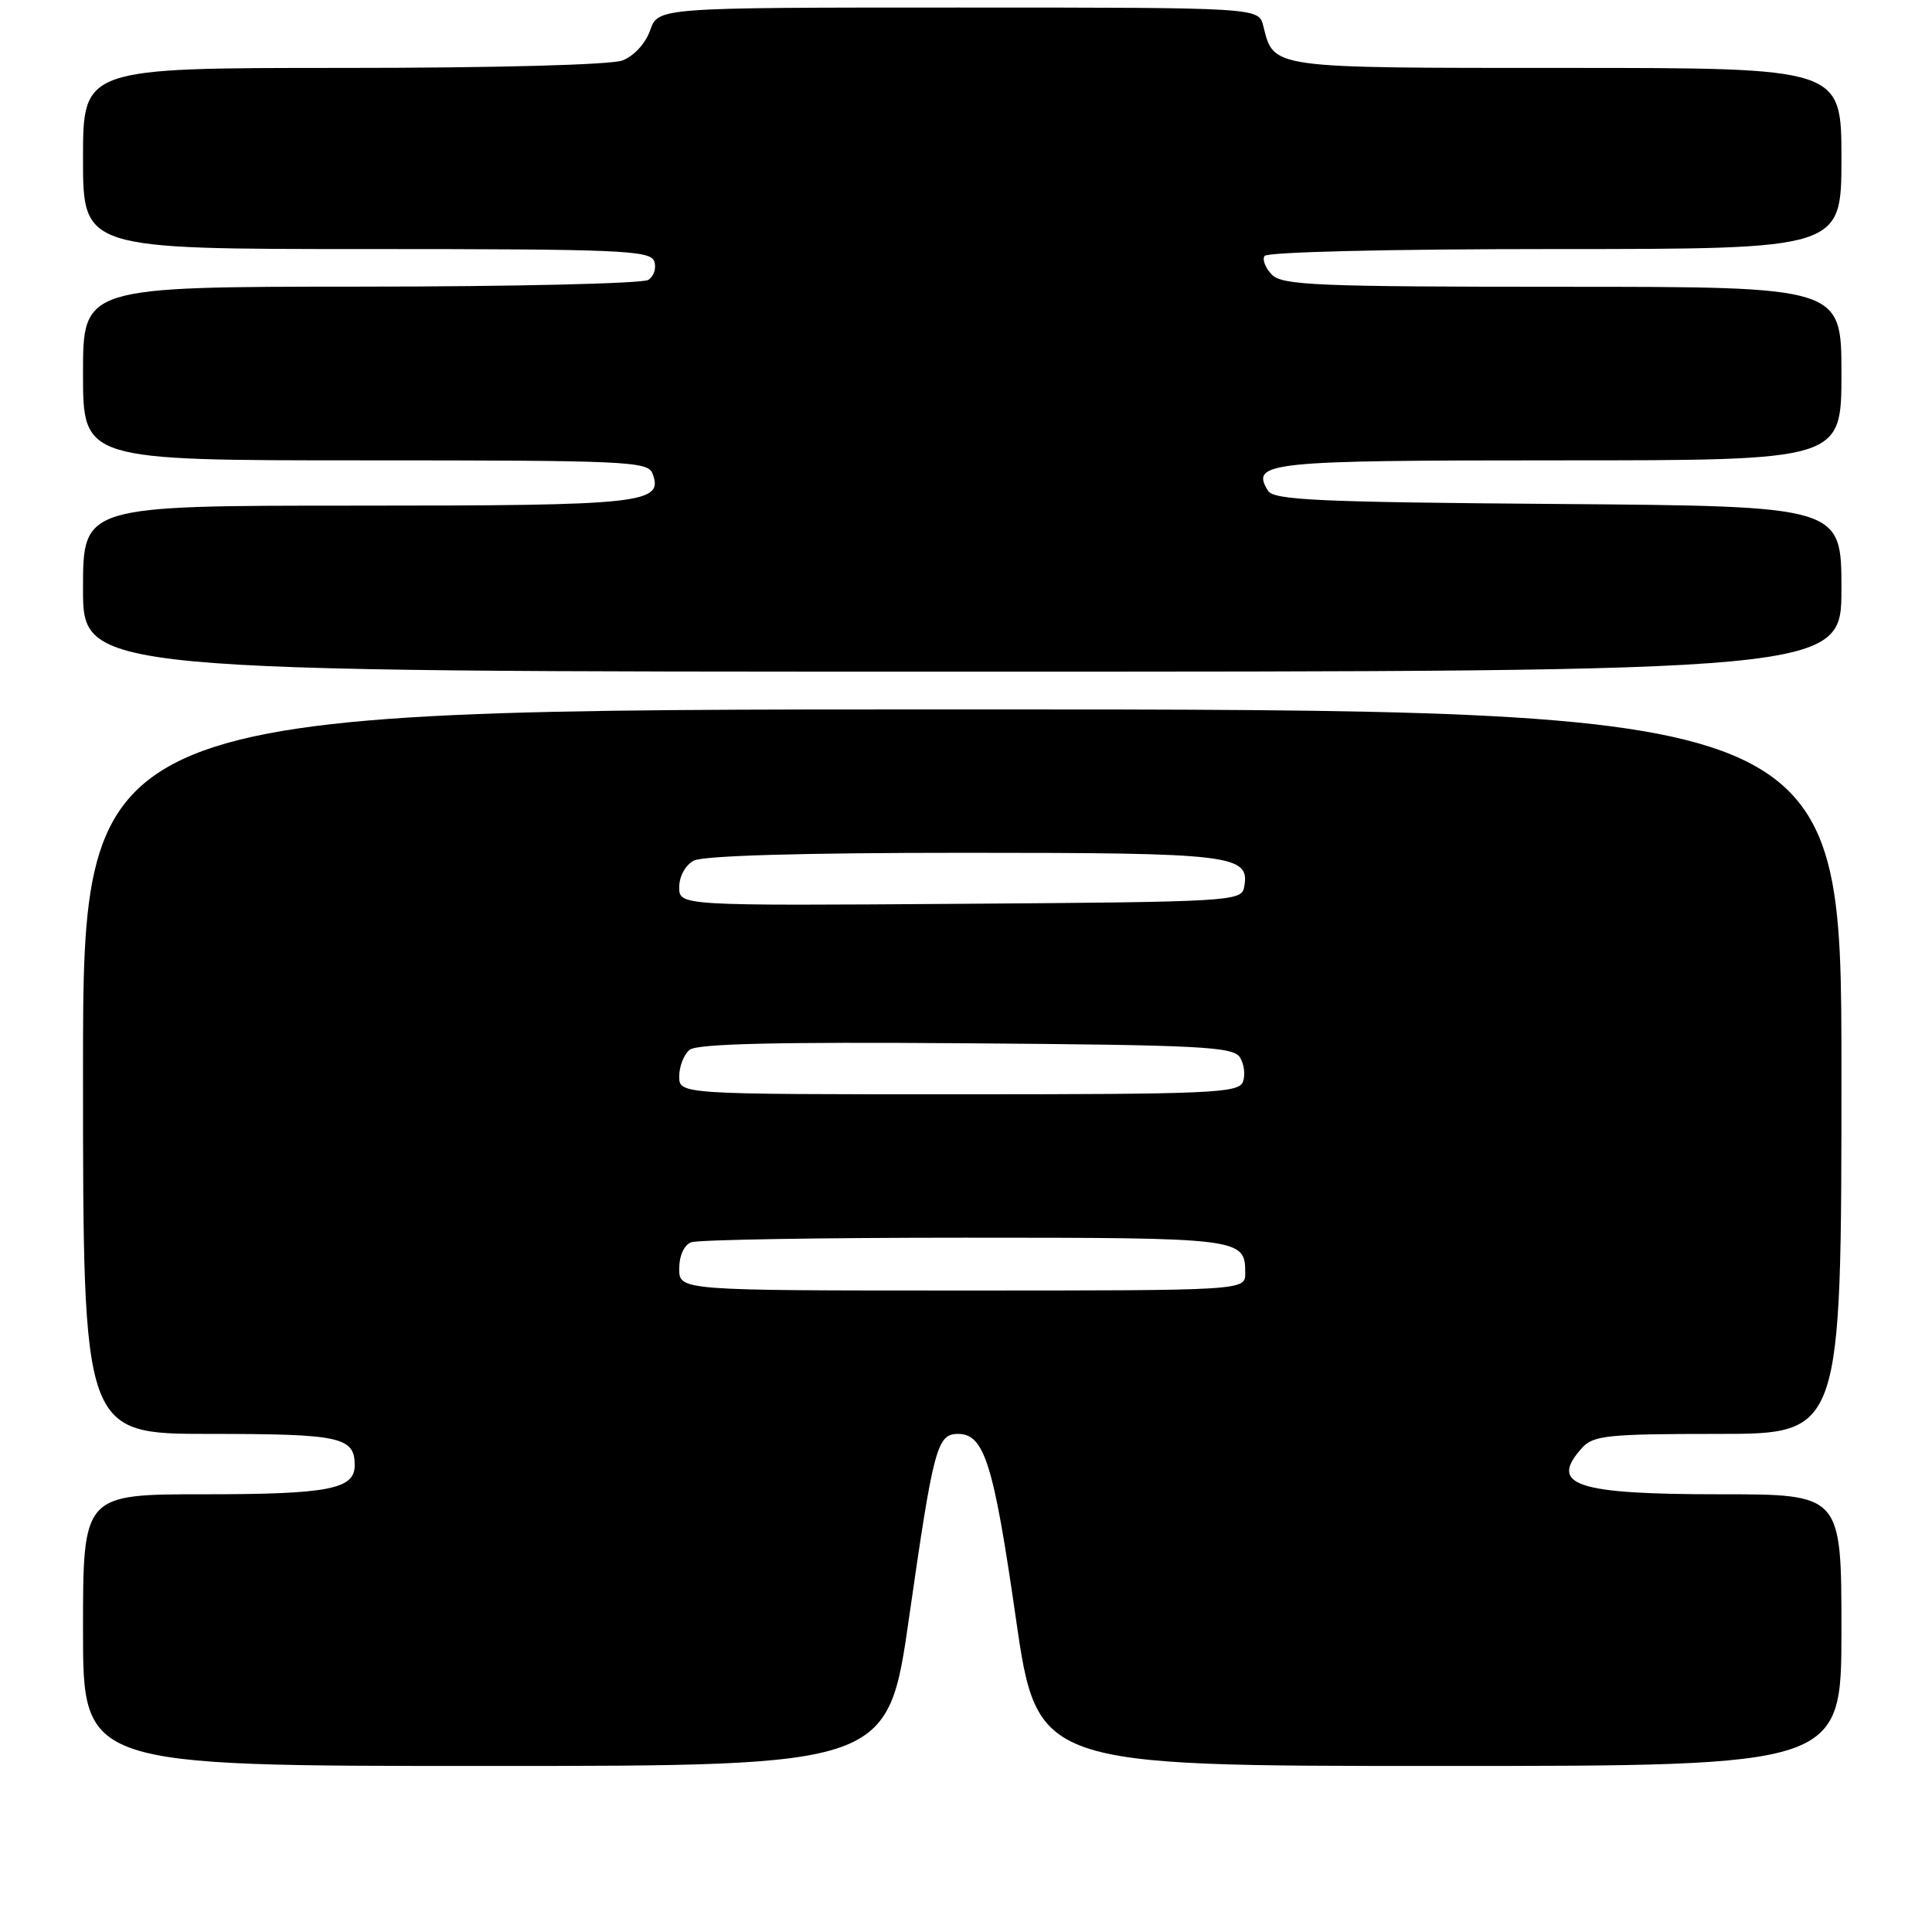 <?xml version="1.0" encoding="UTF-8" standalone="no"?>
<!DOCTYPE svg PUBLIC "-//W3C//DTD SVG 1.1//EN" "http://www.w3.org/Graphics/SVG/1.1/DTD/svg11.dtd" >
<svg xmlns="http://www.w3.org/2000/svg" xmlns:xlink="http://www.w3.org/1999/xlink" version="1.1" viewBox="0 0 256 256">
 <g >
 <path fill="currentColor"
d=" M 120.47 214.25 C 123.69 191.79 124.16 190.00 126.95 190.00 C 130.42 190.00 131.66 193.95 134.58 214.25 C 137.43 234.00 137.43 234.00 190.71 234.00 C 244.00 234.00 244.00 234.00 244.00 216.00 C 244.00 198.00 244.00 198.00 227.93 198.00 C 208.74 198.00 205.16 196.79 209.65 191.83 C 211.13 190.20 213.09 190.00 227.65 190.00 C 244.00 190.00 244.00 190.00 244.00 142.00 C 244.00 94.00 244.00 94.00 127.50 94.00 C 11.00 94.00 11.00 94.00 11.00 142.00 C 11.00 190.00 11.00 190.00 27.80 190.00 C 45.13 190.00 47.00 190.40 47.00 194.16 C 47.00 197.33 43.52 198.00 27.07 198.00 C 11.00 198.00 11.00 198.00 11.00 216.00 C 11.00 234.00 11.00 234.00 64.32 234.00 C 117.65 234.00 117.65 234.00 120.47 214.25 Z  M 244.00 78.03 C 244.00 67.07 244.00 67.07 206.46 66.78 C 174.77 66.54 168.78 66.27 168.02 65.03 C 165.67 61.23 167.84 61.00 206.62 61.00 C 244.00 61.00 244.00 61.00 244.00 49.50 C 244.00 38.00 244.00 38.00 207.07 38.00 C 174.74 38.00 169.95 37.80 168.56 36.42 C 167.69 35.55 167.24 34.43 167.55 33.92 C 167.88 33.39 184.06 33.00 206.06 33.00 C 244.00 33.00 244.00 33.00 244.00 21.00 C 244.00 9.00 244.00 9.00 207.57 9.00 C 168.01 9.00 168.82 9.11 167.39 3.43 C 166.78 1.00 166.78 1.00 126.99 1.00 C 87.20 1.00 87.20 1.00 86.15 4.01 C 85.54 5.76 84.01 7.42 82.48 8.01 C 80.94 8.59 65.84 9.00 45.43 9.00 C 11.00 9.00 11.00 9.00 11.00 21.00 C 11.00 33.00 11.00 33.00 48.53 33.00 C 82.02 33.00 86.13 33.17 86.68 34.60 C 87.01 35.48 86.66 36.60 85.90 37.09 C 85.13 37.57 67.96 37.98 47.75 37.98 C 11.00 38.00 11.00 38.00 11.00 49.50 C 11.00 61.00 11.00 61.00 48.39 61.00 C 82.86 61.00 85.84 61.13 86.45 62.72 C 87.98 66.71 85.36 67.00 47.31 67.00 C 11.00 67.00 11.00 67.00 11.00 78.00 C 11.00 89.00 11.00 89.00 127.50 89.00 C 244.00 89.00 244.00 89.00 244.00 78.03 Z  M 90.00 168.11 C 90.00 166.39 90.64 164.97 91.58 164.61 C 92.45 164.27 108.79 164.00 127.88 164.00 C 164.64 164.00 165.00 164.05 165.00 168.70 C 165.00 171.00 165.00 171.00 127.50 171.00 C 90.00 171.00 90.00 171.00 90.00 168.11 Z  M 90.00 142.62 C 90.00 141.31 90.62 139.73 91.37 139.11 C 92.35 138.30 102.81 138.05 128.01 138.24 C 159.20 138.47 163.40 138.69 164.30 140.11 C 164.86 141.00 165.04 142.46 164.69 143.36 C 164.12 144.84 160.39 145.00 127.03 145.00 C 90.00 145.00 90.00 145.00 90.00 142.62 Z  M 90.00 117.55 C 90.00 116.12 90.82 114.63 91.93 114.04 C 93.16 113.38 106.30 113.00 127.74 113.00 C 163.54 113.00 165.67 113.26 164.85 117.57 C 164.49 119.43 163.14 119.51 127.24 119.76 C 90.00 120.02 90.00 120.02 90.00 117.55 Z "/>
</g>
</svg>